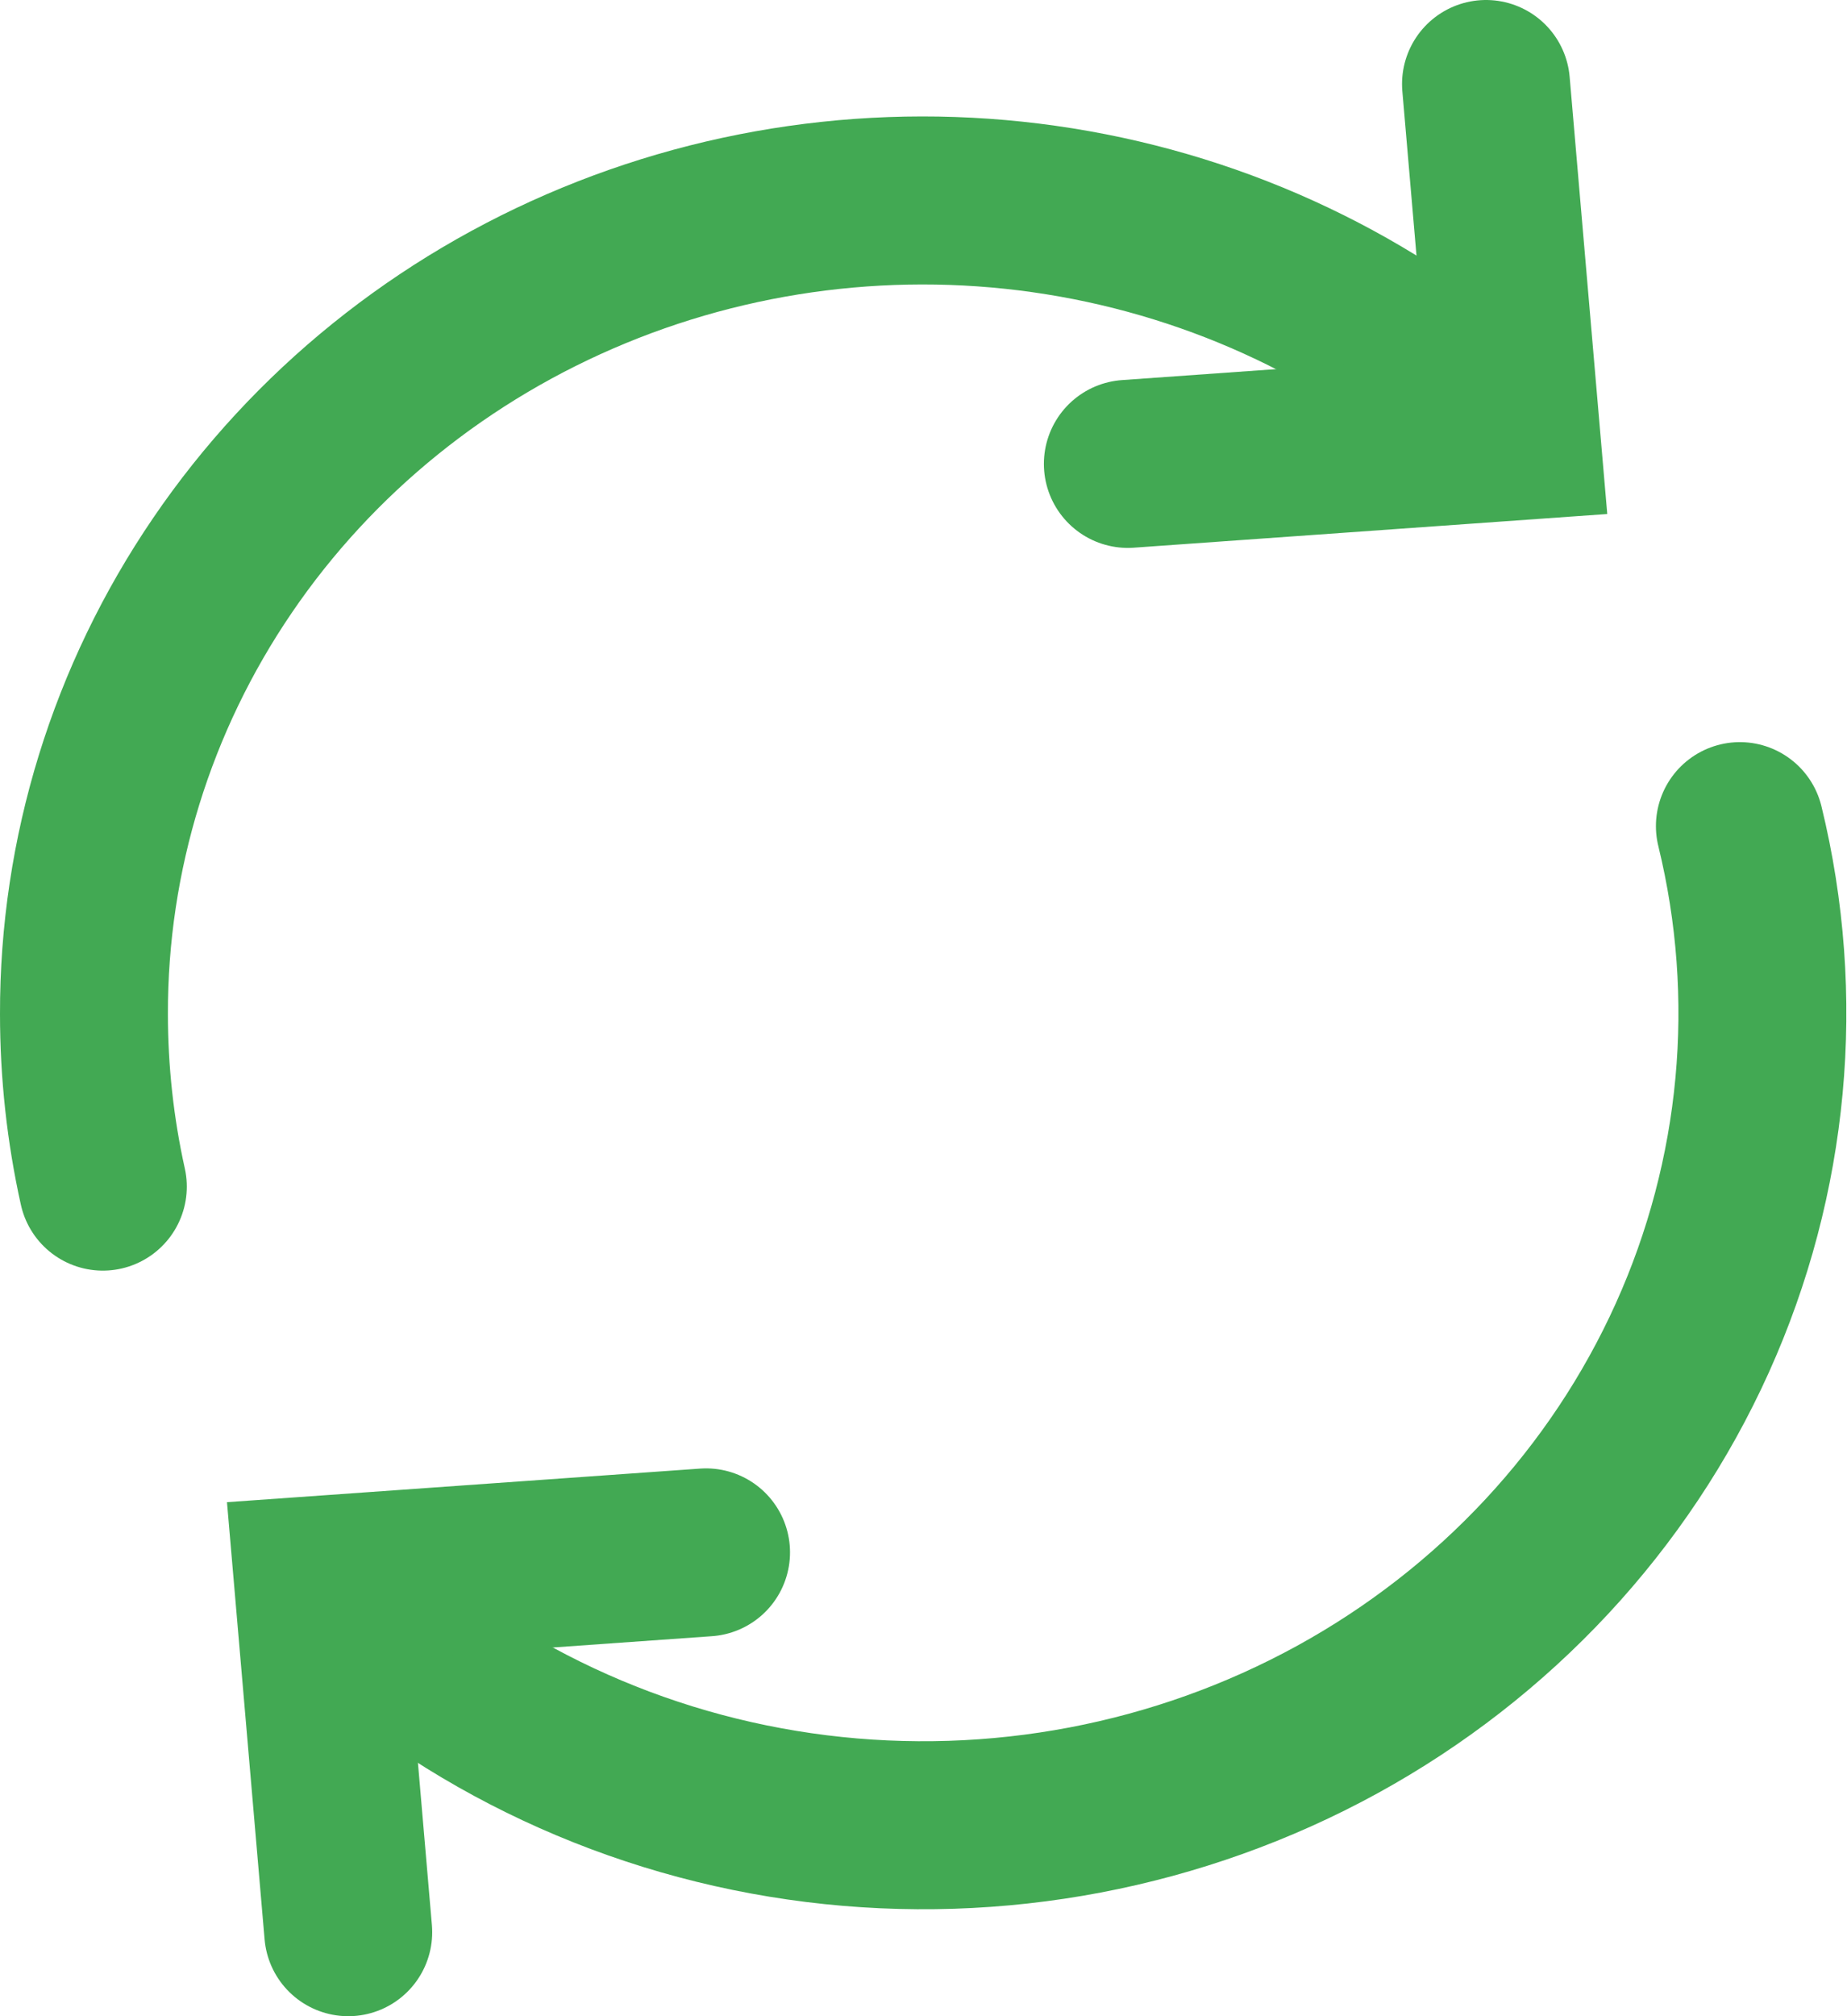 <svg width="22" height="24" viewBox="0 0 22 24" fill="none" xmlns="http://www.w3.org/2000/svg">
<path d="M20.724 9.834C21.222 11.87 21.023 14.008 20.158 15.925C19.293 17.843 17.808 19.438 15.927 20.47C14.045 21.501 11.868 21.915 9.723 21.648C7.577 21.381 5.58 20.447 4.029 18.988" stroke="#42A953" stroke-width="2" stroke-linecap="round"/>
<path d="M1.225 14.125C1.075 13.45 1 12.761 1 12.07C0.996 10.172 1.57 8.314 2.65 6.73C3.73 5.145 5.269 3.904 7.074 3.16C8.879 2.416 10.871 2.202 12.8 2.546C14.73 2.89 16.512 3.776 17.925 5.094" stroke="#42A953" stroke-width="2" stroke-linecap="round"/>
<path d="M13.434 5.522L18.061 5.193L17.7 1" stroke="#42A953" stroke-width="2" stroke-linecap="round"/>
<path d="M8.41 18.479L3.787 18.807L4.148 23" stroke="#42A953" stroke-width="2" stroke-linecap="round"/>
</svg>
